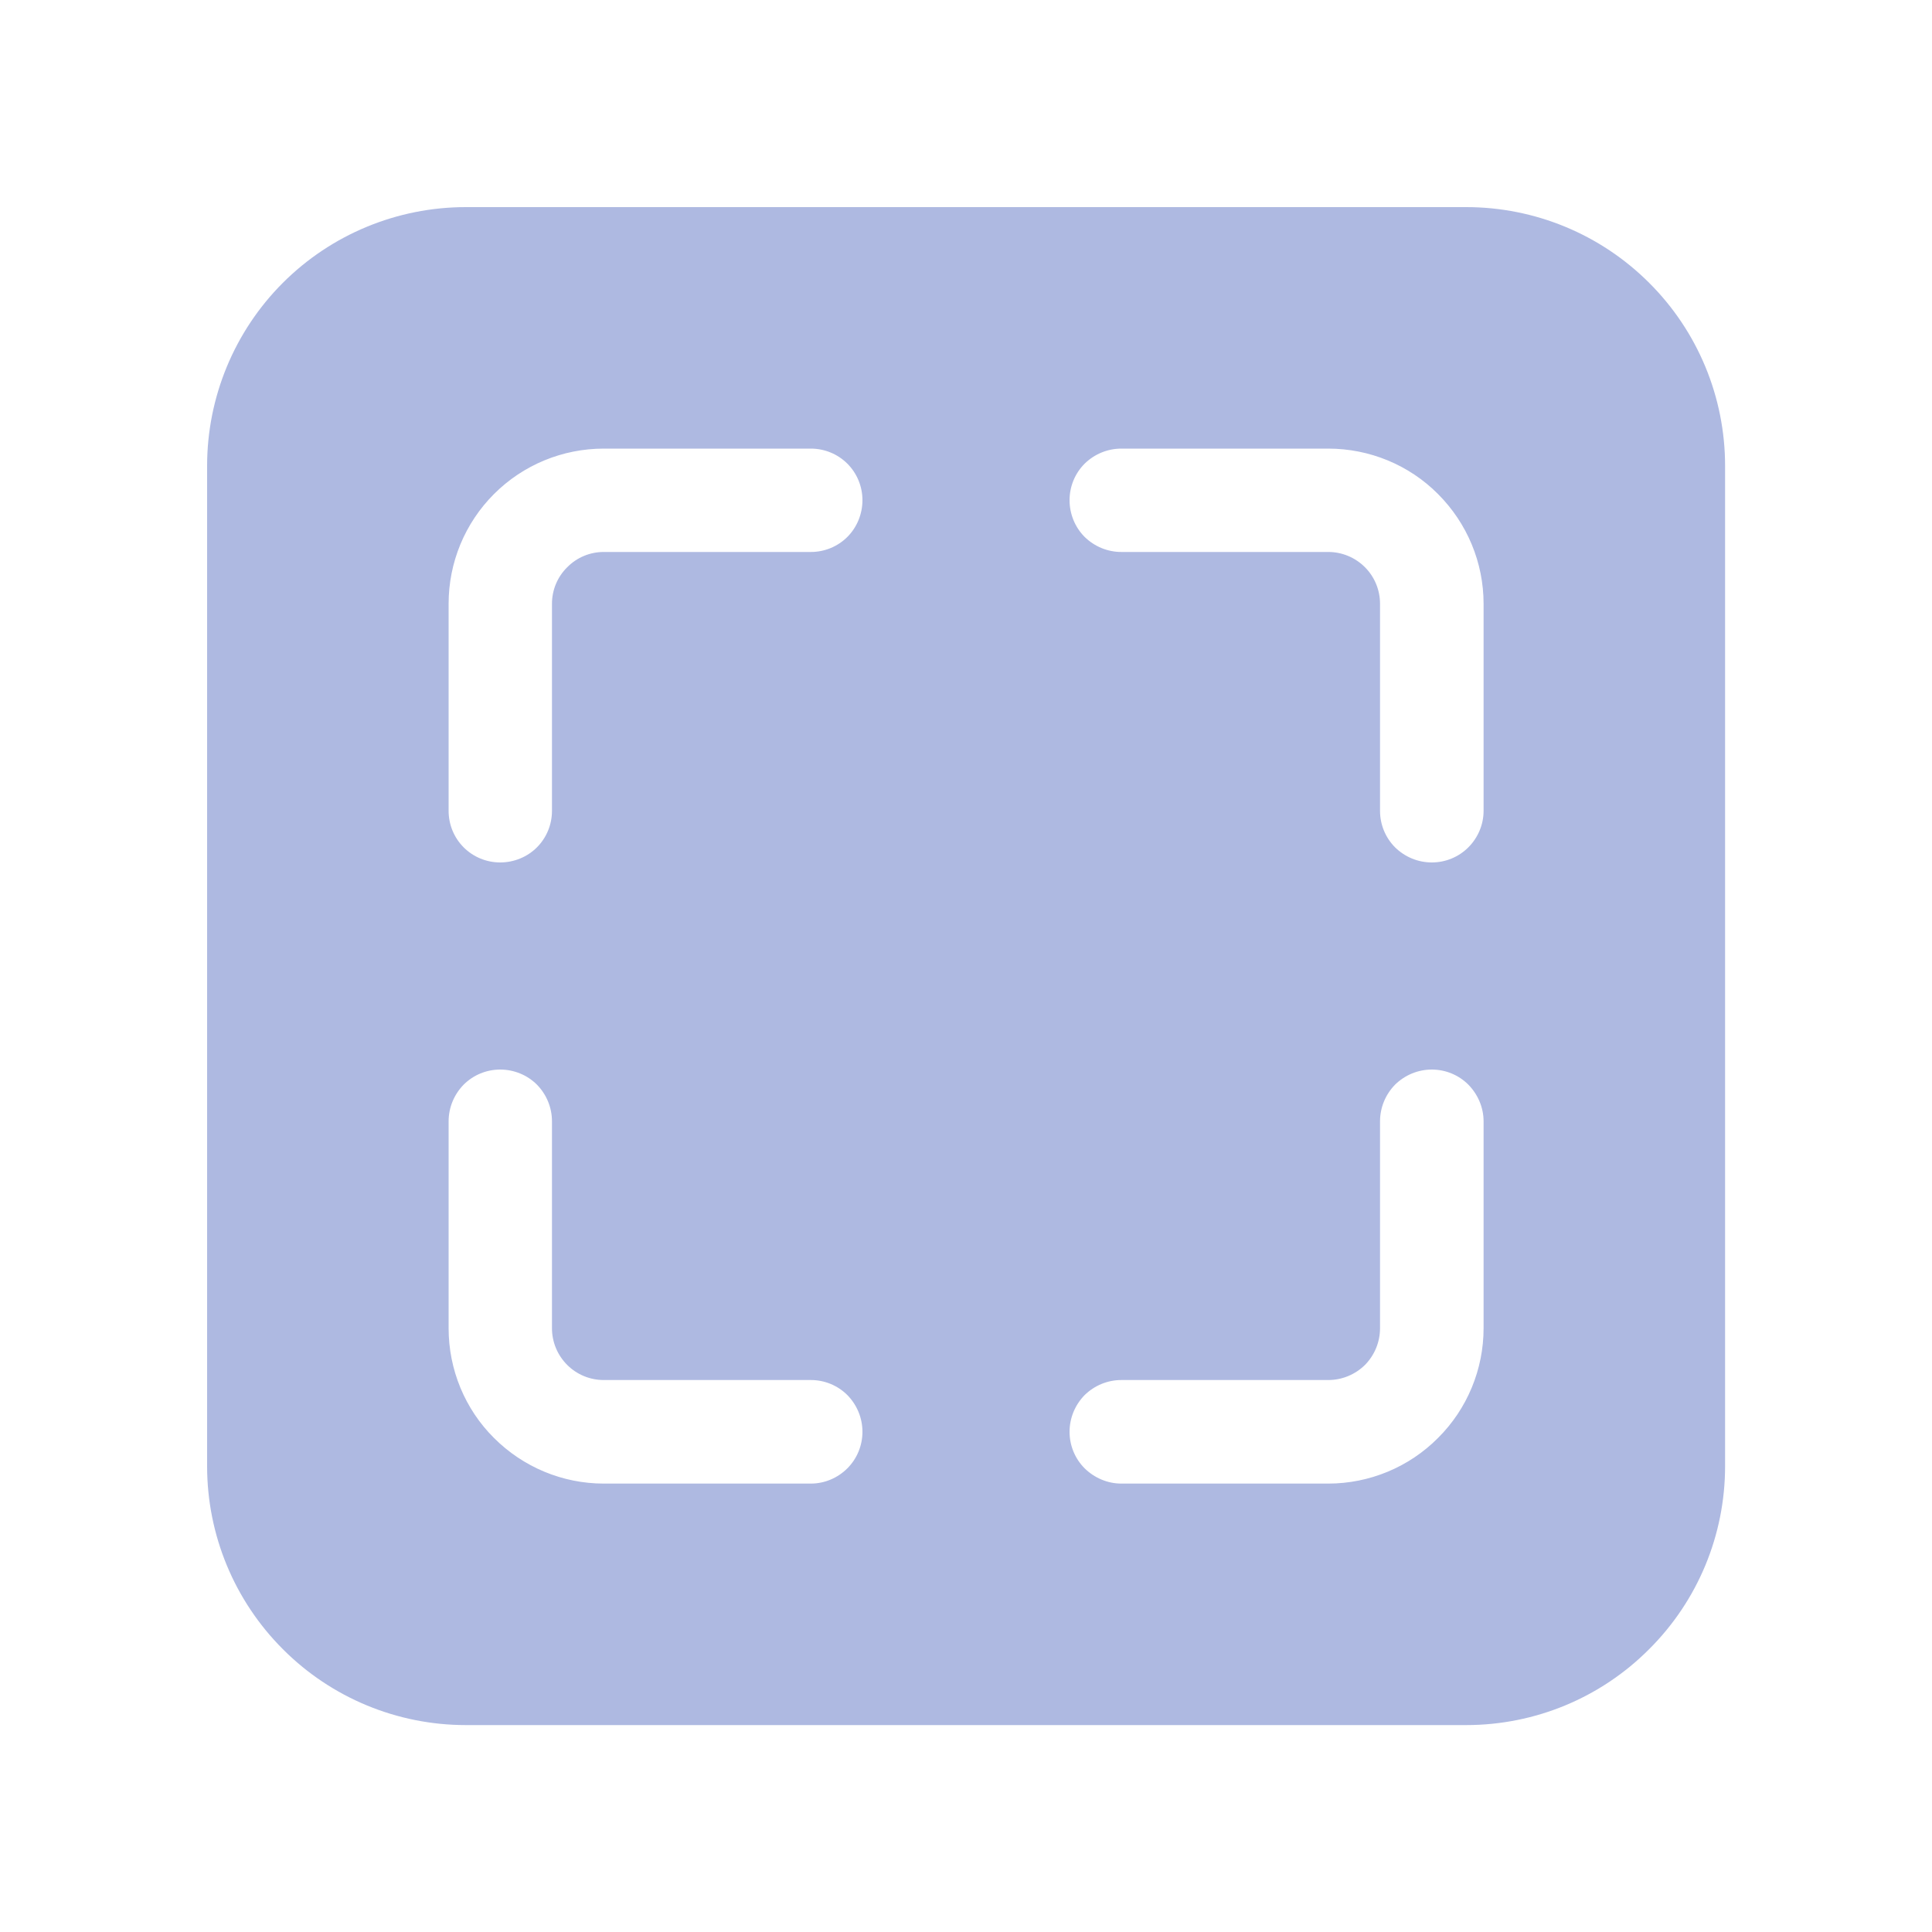 <?xml version="1.0" encoding="UTF-8" standalone="no"?><svg width='10' height='10' viewBox='0 0 10 10' fill='none' xmlns='http://www.w3.org/2000/svg'>
<path d='M1.072 2.411C1.072 2.056 1.213 1.715 1.464 1.464C1.715 1.213 2.056 1.072 2.411 1.072H7.589C7.945 1.072 8.285 1.213 8.536 1.464C8.788 1.715 8.929 2.056 8.929 2.411V7.589C8.929 7.945 8.788 8.285 8.536 8.536C8.285 8.788 7.945 8.929 7.589 8.929H2.411C2.056 8.929 1.715 8.788 1.464 8.536C1.213 8.285 1.072 7.945 1.072 7.589V2.411ZM3.125 2.322C2.912 2.322 2.708 2.406 2.557 2.557C2.406 2.708 2.322 2.912 2.322 3.125V4.197C2.322 4.268 2.35 4.336 2.4 4.386C2.45 4.436 2.518 4.464 2.589 4.464C2.66 4.464 2.729 4.436 2.779 4.386C2.829 4.336 2.857 4.268 2.857 4.197V3.125C2.857 3.054 2.885 2.986 2.936 2.936C2.986 2.885 3.054 2.857 3.125 2.857H4.197C4.268 2.857 4.336 2.829 4.386 2.779C4.436 2.729 4.464 2.66 4.464 2.589C4.464 2.518 4.436 2.45 4.386 2.4C4.336 2.35 4.268 2.322 4.197 2.322H3.125ZM5.804 2.322C5.733 2.322 5.665 2.35 5.614 2.4C5.564 2.45 5.536 2.518 5.536 2.589C5.536 2.66 5.564 2.729 5.614 2.779C5.665 2.829 5.733 2.857 5.804 2.857H6.875C6.946 2.857 7.014 2.885 7.065 2.936C7.115 2.986 7.143 3.054 7.143 3.125V4.197C7.143 4.268 7.171 4.336 7.221 4.386C7.272 4.436 7.34 4.464 7.411 4.464C7.482 4.464 7.55 4.436 7.6 4.386C7.65 4.336 7.679 4.268 7.679 4.197V3.125C7.679 2.912 7.594 2.708 7.443 2.557C7.293 2.406 7.088 2.322 6.875 2.322H5.804ZM2.857 5.804C2.857 5.733 2.829 5.665 2.779 5.614C2.729 5.564 2.66 5.536 2.589 5.536C2.518 5.536 2.45 5.564 2.4 5.614C2.35 5.665 2.322 5.733 2.322 5.804V6.875C2.322 7.088 2.406 7.293 2.557 7.443C2.708 7.594 2.912 7.679 3.125 7.679H4.197C4.268 7.679 4.336 7.65 4.386 7.6C4.436 7.55 4.464 7.482 4.464 7.411C4.464 7.34 4.436 7.272 4.386 7.221C4.336 7.171 4.268 7.143 4.197 7.143H3.125C3.054 7.143 2.986 7.115 2.936 7.065C2.885 7.014 2.857 6.946 2.857 6.875V5.804ZM7.679 5.804C7.679 5.733 7.65 5.665 7.6 5.614C7.55 5.564 7.482 5.536 7.411 5.536C7.34 5.536 7.272 5.564 7.221 5.614C7.171 5.665 7.143 5.733 7.143 5.804V6.875C7.143 6.946 7.115 7.014 7.065 7.065C7.014 7.115 6.946 7.143 6.875 7.143H5.804C5.733 7.143 5.665 7.171 5.614 7.221C5.564 7.272 5.536 7.34 5.536 7.411C5.536 7.482 5.564 7.55 5.614 7.6C5.665 7.65 5.733 7.679 5.804 7.679H6.875C7.088 7.679 7.293 7.594 7.443 7.443C7.594 7.293 7.679 7.088 7.679 6.875V5.804Z' fill='#AEB9E1'/>
</svg>
